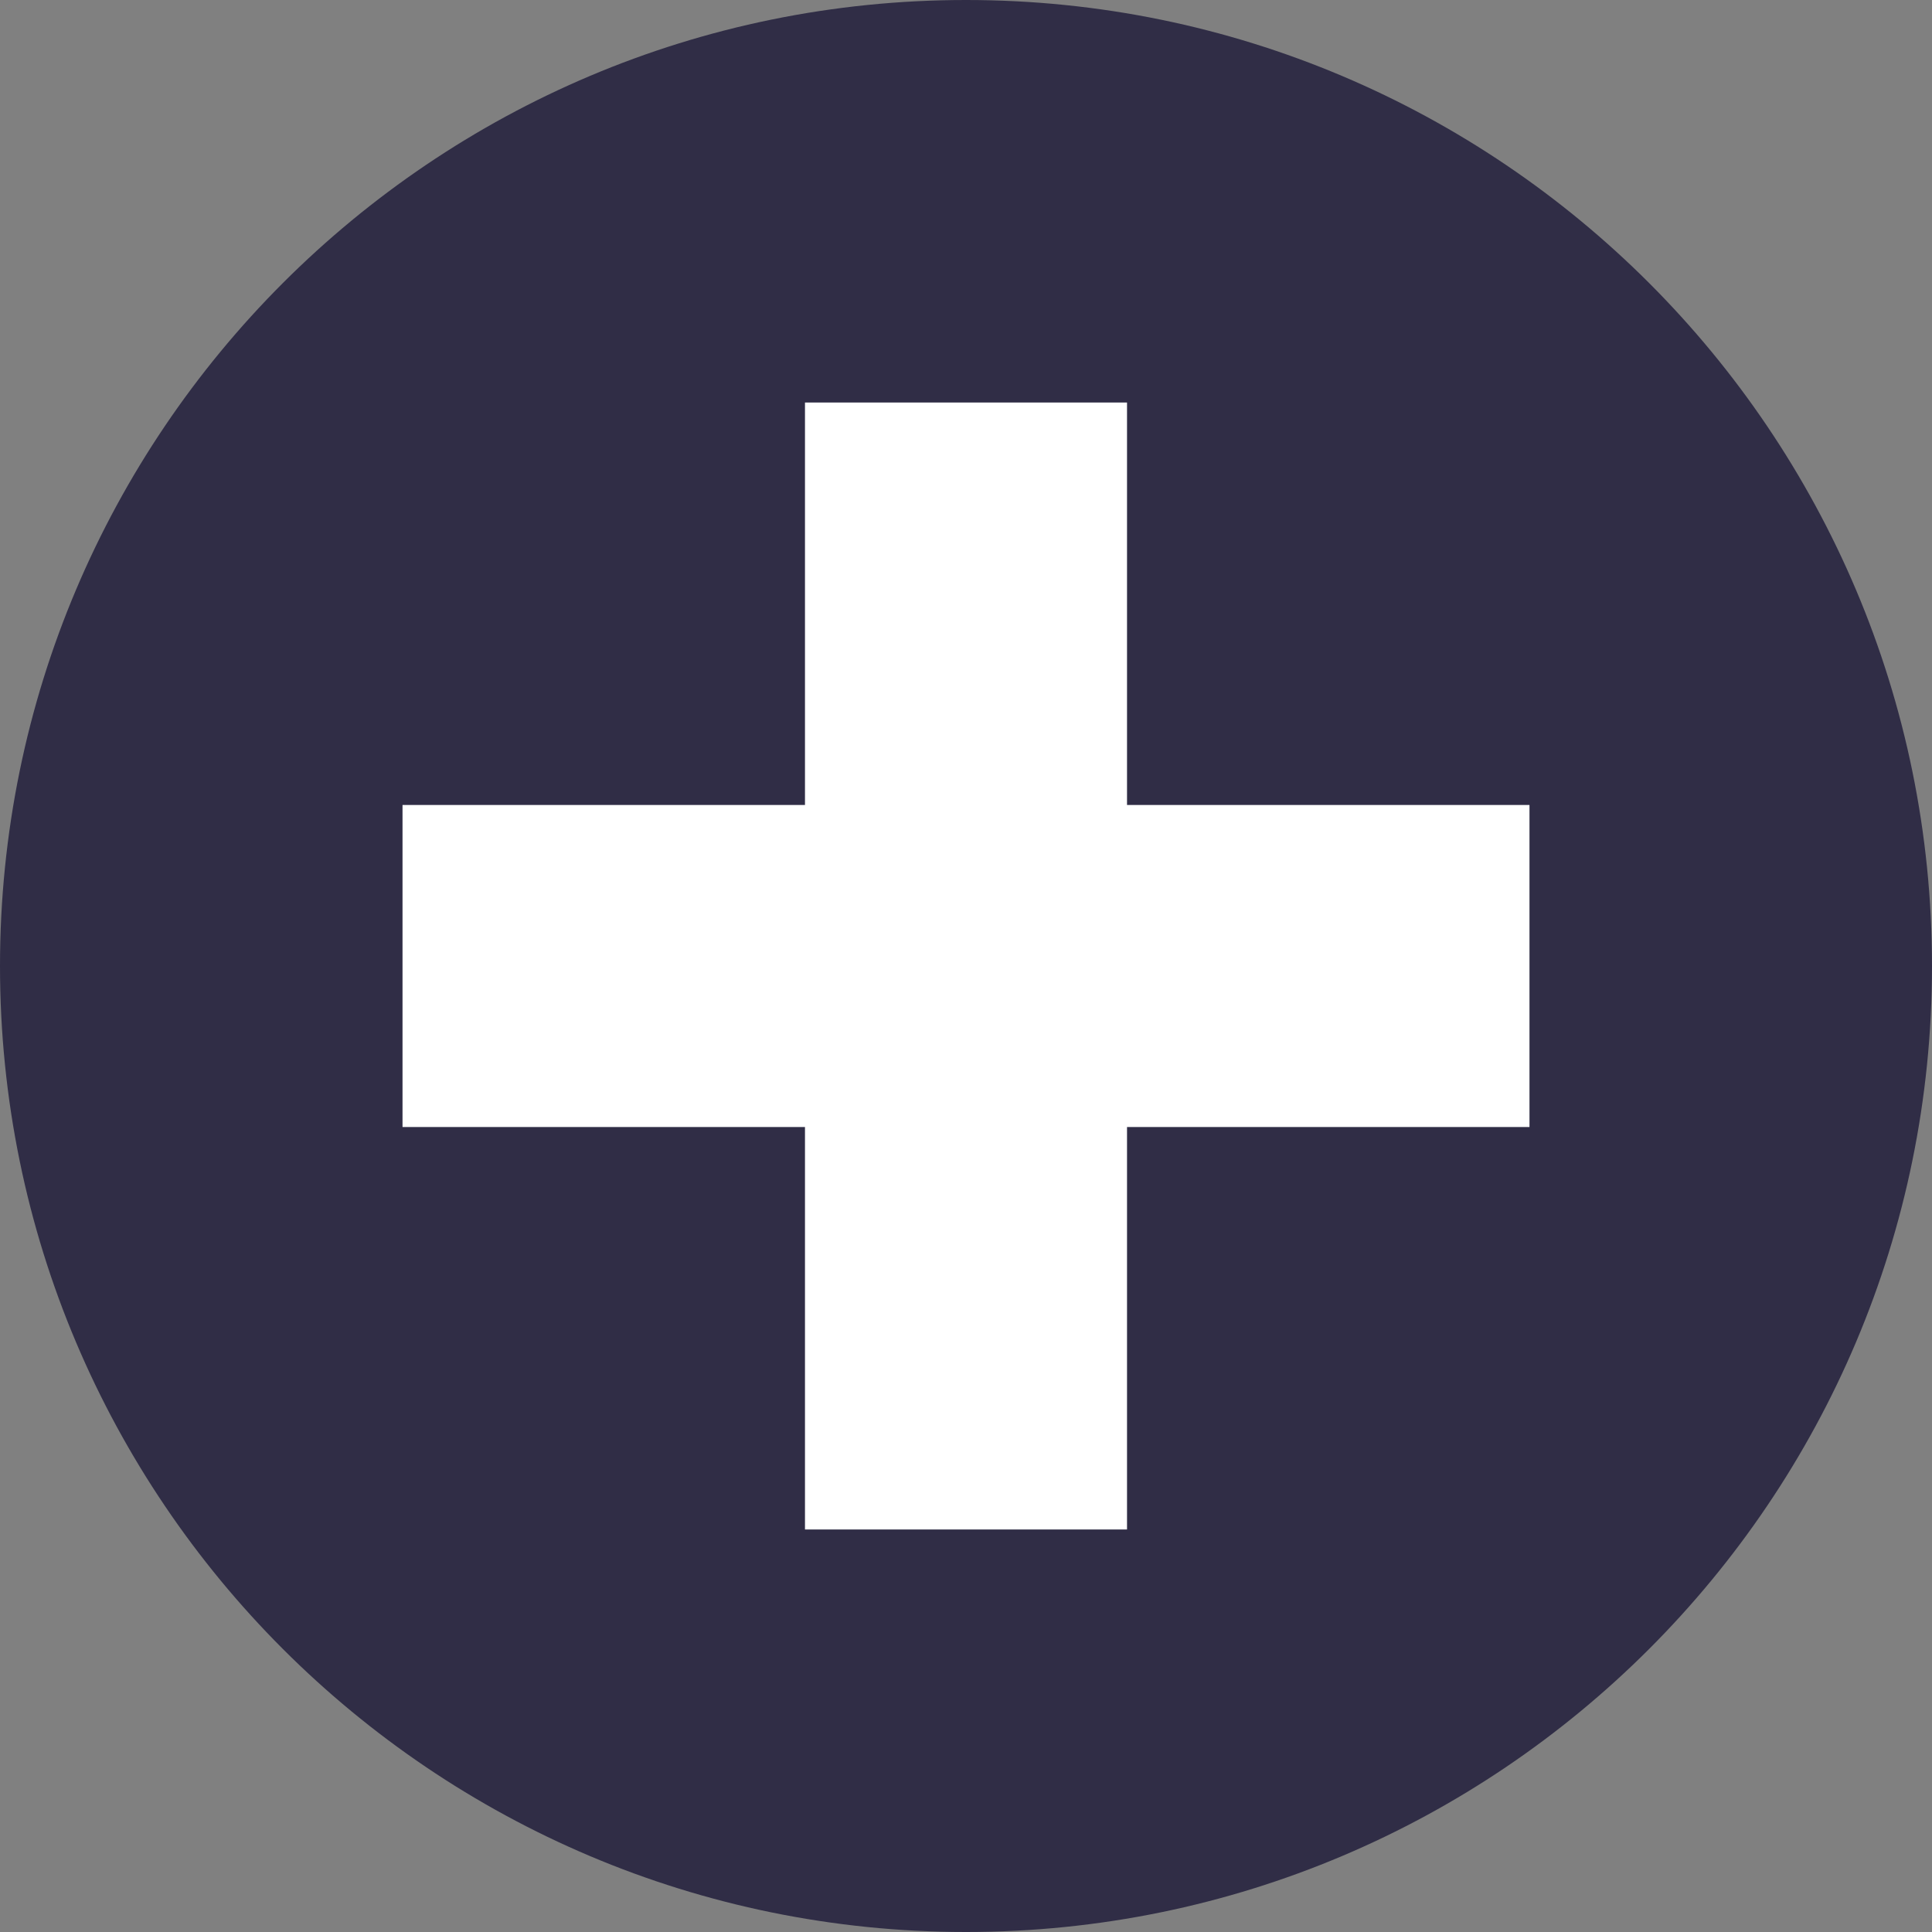 <?xml version="1.0" encoding="UTF-8"?>
<svg width="32px" height="32px" viewBox="0 0 32 32" version="1.1" xmlns="http://www.w3.org/2000/svg" xmlns:xlink="http://www.w3.org/1999/xlink">
    <rect x="0" y="0" width="32" height="32" fill="#808080" stroke="none"/>
    <title>Icon-Add</title>
    <g id="Icon-Add" stroke="none" stroke-width="1" fill="none" fill-rule="evenodd">
        <g id="Group" fill-rule="nonzero">
            <path d="M16,0 C7.164,0 0,7.164 0,16 C0,24.836 7.164,32 16,32 C24.836,32 32,24.836 32,16 C32,7.164 24.836,0 16,0 Z" id="Background" fill="#302D46"></path>
            <polygon id="Shape" fill="#FFFFFF" points="25.333 18.667 18.667 18.667 18.667 25.333 13.333 25.333 13.333 18.667 6.667 18.667 6.667 13.333 13.333 13.333 13.333 6.667 18.667 6.667 18.667 13.333 25.333 13.333"></polygon>
        </g>
    </g>
</svg>